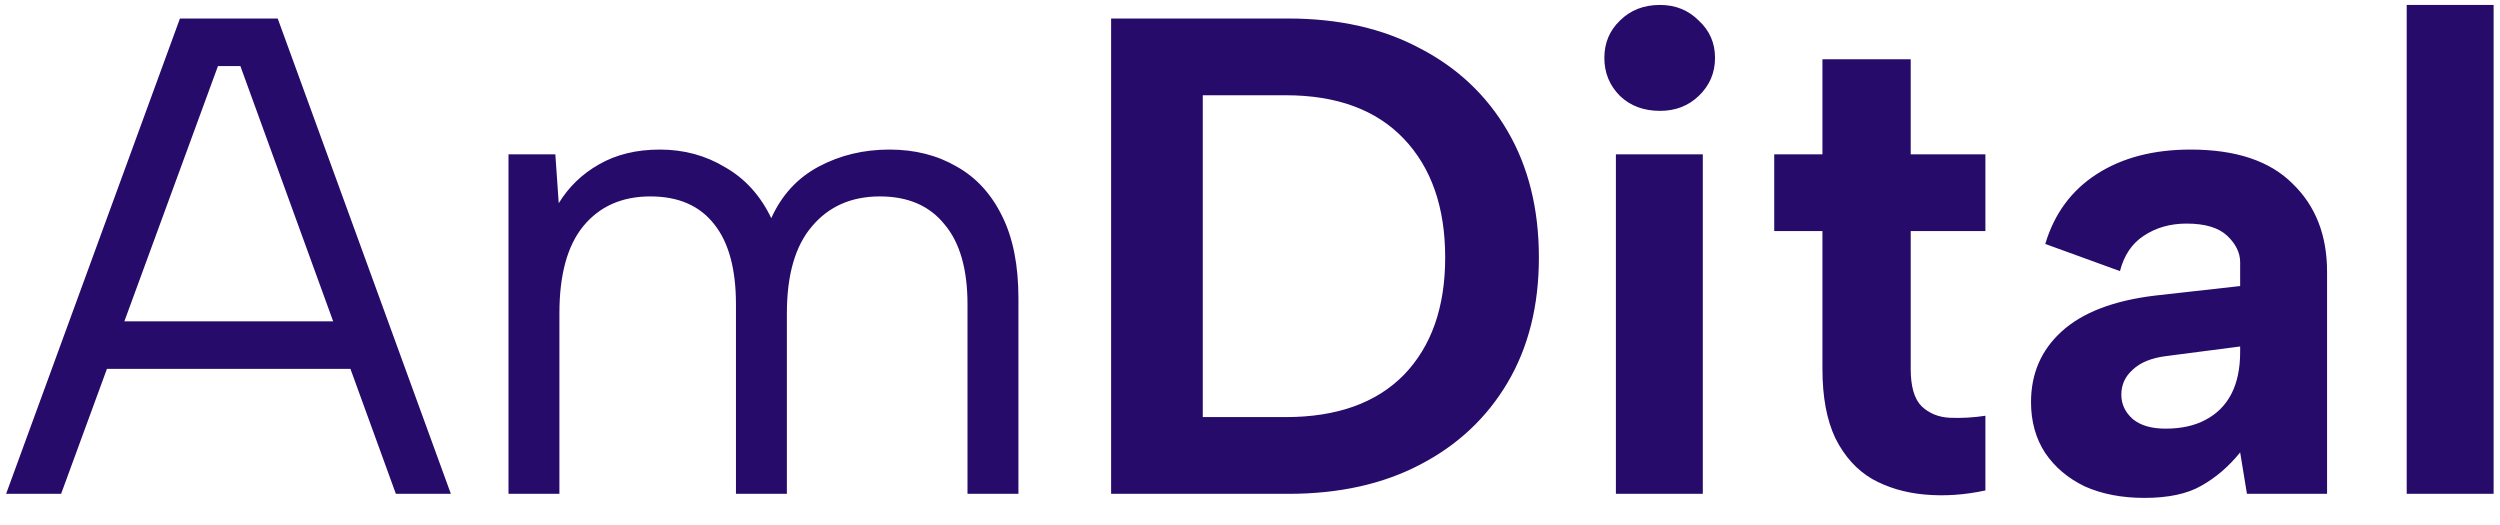 <svg width="81" height="17" viewBox="0 0 81 17" fill="none" xmlns="http://www.w3.org/2000/svg">
<path d="M7.788 2.14H7.062L1.98 16H0.198L5.83 0.6H8.998L14.608 16H12.826L7.788 2.14ZM2.948 10.412H11.924V11.952H2.948V10.412ZM16.475 5H17.993L18.103 6.584C18.426 6.056 18.859 5.638 19.401 5.33C19.959 5.007 20.619 4.846 21.381 4.846C22.159 4.846 22.863 5.037 23.493 5.418C24.139 5.785 24.637 6.335 24.989 7.068C25.327 6.32 25.84 5.763 26.529 5.396C27.219 5.029 27.981 4.846 28.817 4.846C29.639 4.846 30.365 5.029 30.995 5.396C31.626 5.748 32.117 6.283 32.469 7.002C32.821 7.706 32.997 8.593 32.997 9.664V16H31.347V9.862C31.347 8.718 31.098 7.853 30.599 7.266C30.115 6.665 29.419 6.364 28.509 6.364C27.585 6.364 26.852 6.687 26.309 7.332C25.767 7.963 25.495 8.901 25.495 10.148V16H23.845V9.862C23.845 8.718 23.611 7.853 23.141 7.266C22.672 6.665 21.983 6.364 21.073 6.364C20.149 6.364 19.423 6.687 18.895 7.332C18.382 7.963 18.125 8.901 18.125 10.148V16H16.475V5ZM41.742 0.6C43.385 0.6 44.807 0.923 46.01 1.568C47.227 2.199 48.173 3.093 48.848 4.252C49.523 5.411 49.86 6.775 49.86 8.344C49.86 9.899 49.523 11.248 48.848 12.392C48.173 13.536 47.227 14.423 46.01 15.054C44.807 15.685 43.385 16 41.742 16H36V0.6H41.742ZM41.654 13.514C43.311 13.514 44.587 13.059 45.482 12.15C46.377 11.226 46.824 9.957 46.824 8.344C46.824 6.716 46.377 5.433 45.482 4.494C44.587 3.555 43.311 3.086 41.654 3.086H38.97V13.514H41.654ZM52.355 5H55.171V16H52.355V5ZM53.785 3.592C53.257 3.592 52.825 3.431 52.487 3.108C52.15 2.771 51.981 2.36 51.981 1.876C51.981 1.392 52.15 0.989 52.487 0.666C52.825 0.329 53.257 0.16 53.785 0.16C54.284 0.16 54.702 0.329 55.039 0.666C55.391 0.989 55.567 1.392 55.567 1.876C55.567 2.36 55.391 2.771 55.039 3.108C54.702 3.431 54.284 3.592 53.785 3.592ZM59.047 5V1.92H61.907V5H64.327V7.486H61.907V11.952C61.907 12.524 62.024 12.927 62.259 13.162C62.508 13.397 62.816 13.521 63.183 13.536C63.564 13.551 63.945 13.529 64.327 13.47V15.89C63.652 16.037 62.992 16.081 62.347 16.022C61.716 15.963 61.151 15.795 60.653 15.516C60.154 15.223 59.758 14.783 59.465 14.196C59.186 13.609 59.047 12.861 59.047 11.952V7.486H57.485V5H59.047ZM72.801 16L72.581 14.658C72.214 15.113 71.796 15.472 71.327 15.736C70.872 16 70.256 16.132 69.479 16.132C68.745 16.132 68.1 16.007 67.543 15.758C67 15.494 66.575 15.135 66.267 14.68C65.959 14.211 65.805 13.661 65.805 13.03C65.805 12.106 66.135 11.343 66.795 10.742C67.469 10.126 68.481 9.737 69.831 9.576L72.581 9.268V8.498C72.581 8.19 72.441 7.904 72.163 7.64C71.884 7.376 71.444 7.244 70.843 7.244C70.315 7.244 69.853 7.376 69.457 7.64C69.075 7.889 68.819 8.271 68.687 8.784L66.267 7.904C66.56 6.921 67.117 6.166 67.939 5.638C68.76 5.11 69.772 4.846 70.975 4.846C72.441 4.846 73.541 5.213 74.275 5.946C75.023 6.665 75.397 7.618 75.397 8.806V16H72.801ZM72.581 11.226L70.205 11.534C69.721 11.593 69.354 11.739 69.105 11.974C68.855 12.194 68.731 12.465 68.731 12.788C68.731 13.096 68.855 13.36 69.105 13.58C69.354 13.785 69.706 13.888 70.161 13.888C70.674 13.888 71.107 13.793 71.459 13.602C71.825 13.411 72.104 13.133 72.295 12.766C72.485 12.399 72.581 11.945 72.581 11.402V11.226ZM77.977 0.16H80.793V16H77.977V0.16Z" fill="#260B6A"/>
</svg>
